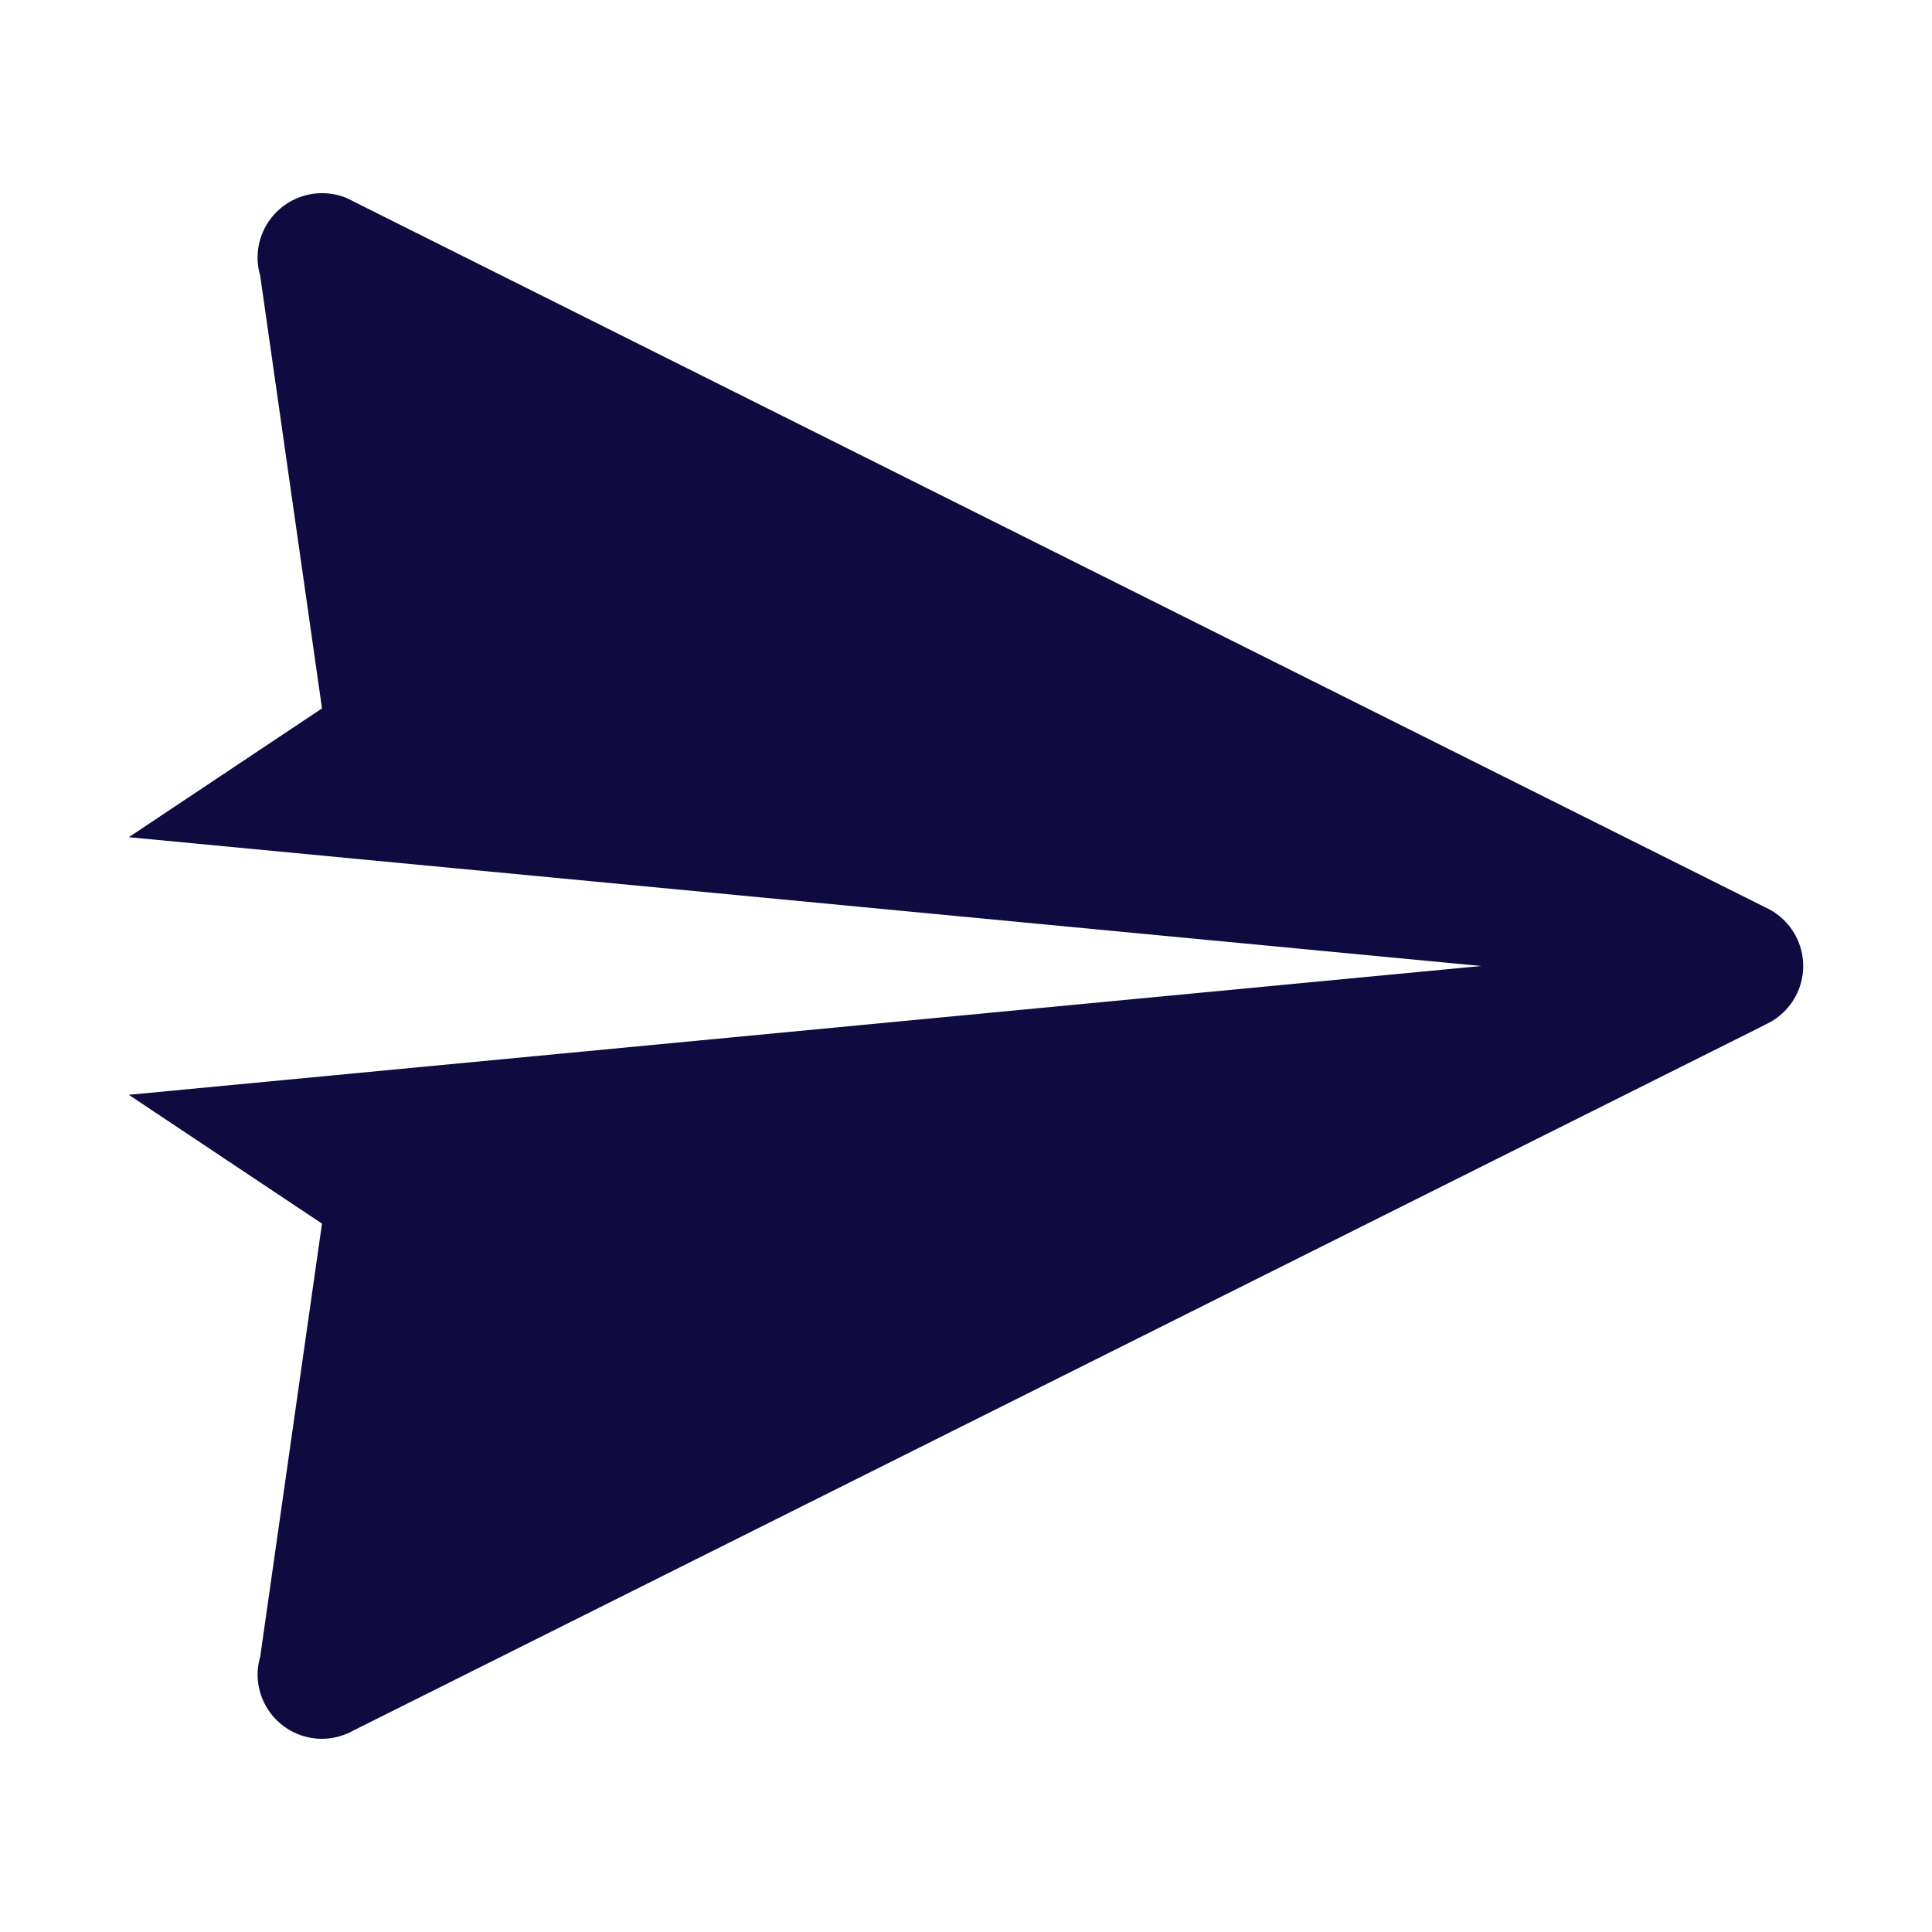 <svg xmlns="http://www.w3.org/2000/svg" viewBox="0 0 30 30" fill="#0f0a3f"><path d="M5 3a1 1 0 0 0-1 1 1 1 0 0 0 .037.268 1 1 0 0 0 .002.005L5 11l-3 2 21 2-21 2 3 2-.96 6.729A1 1 0 0 0 4 26a1 1 0 0 0 1 1 1 1 0 0 0 .387-.08l.002.002.043-.022.021-.01a1 1 0 0 0 .018-.01l21.92-10.958.002-.004A1 1 0 0 0 28 15a1 1 0 0 0-.61-.92 1 1 0 0 0 0-.002h-.001L5.479 3.123a1 1 0 0 0-.09-.045A1 1 0 0 0 5 3z"/></svg>